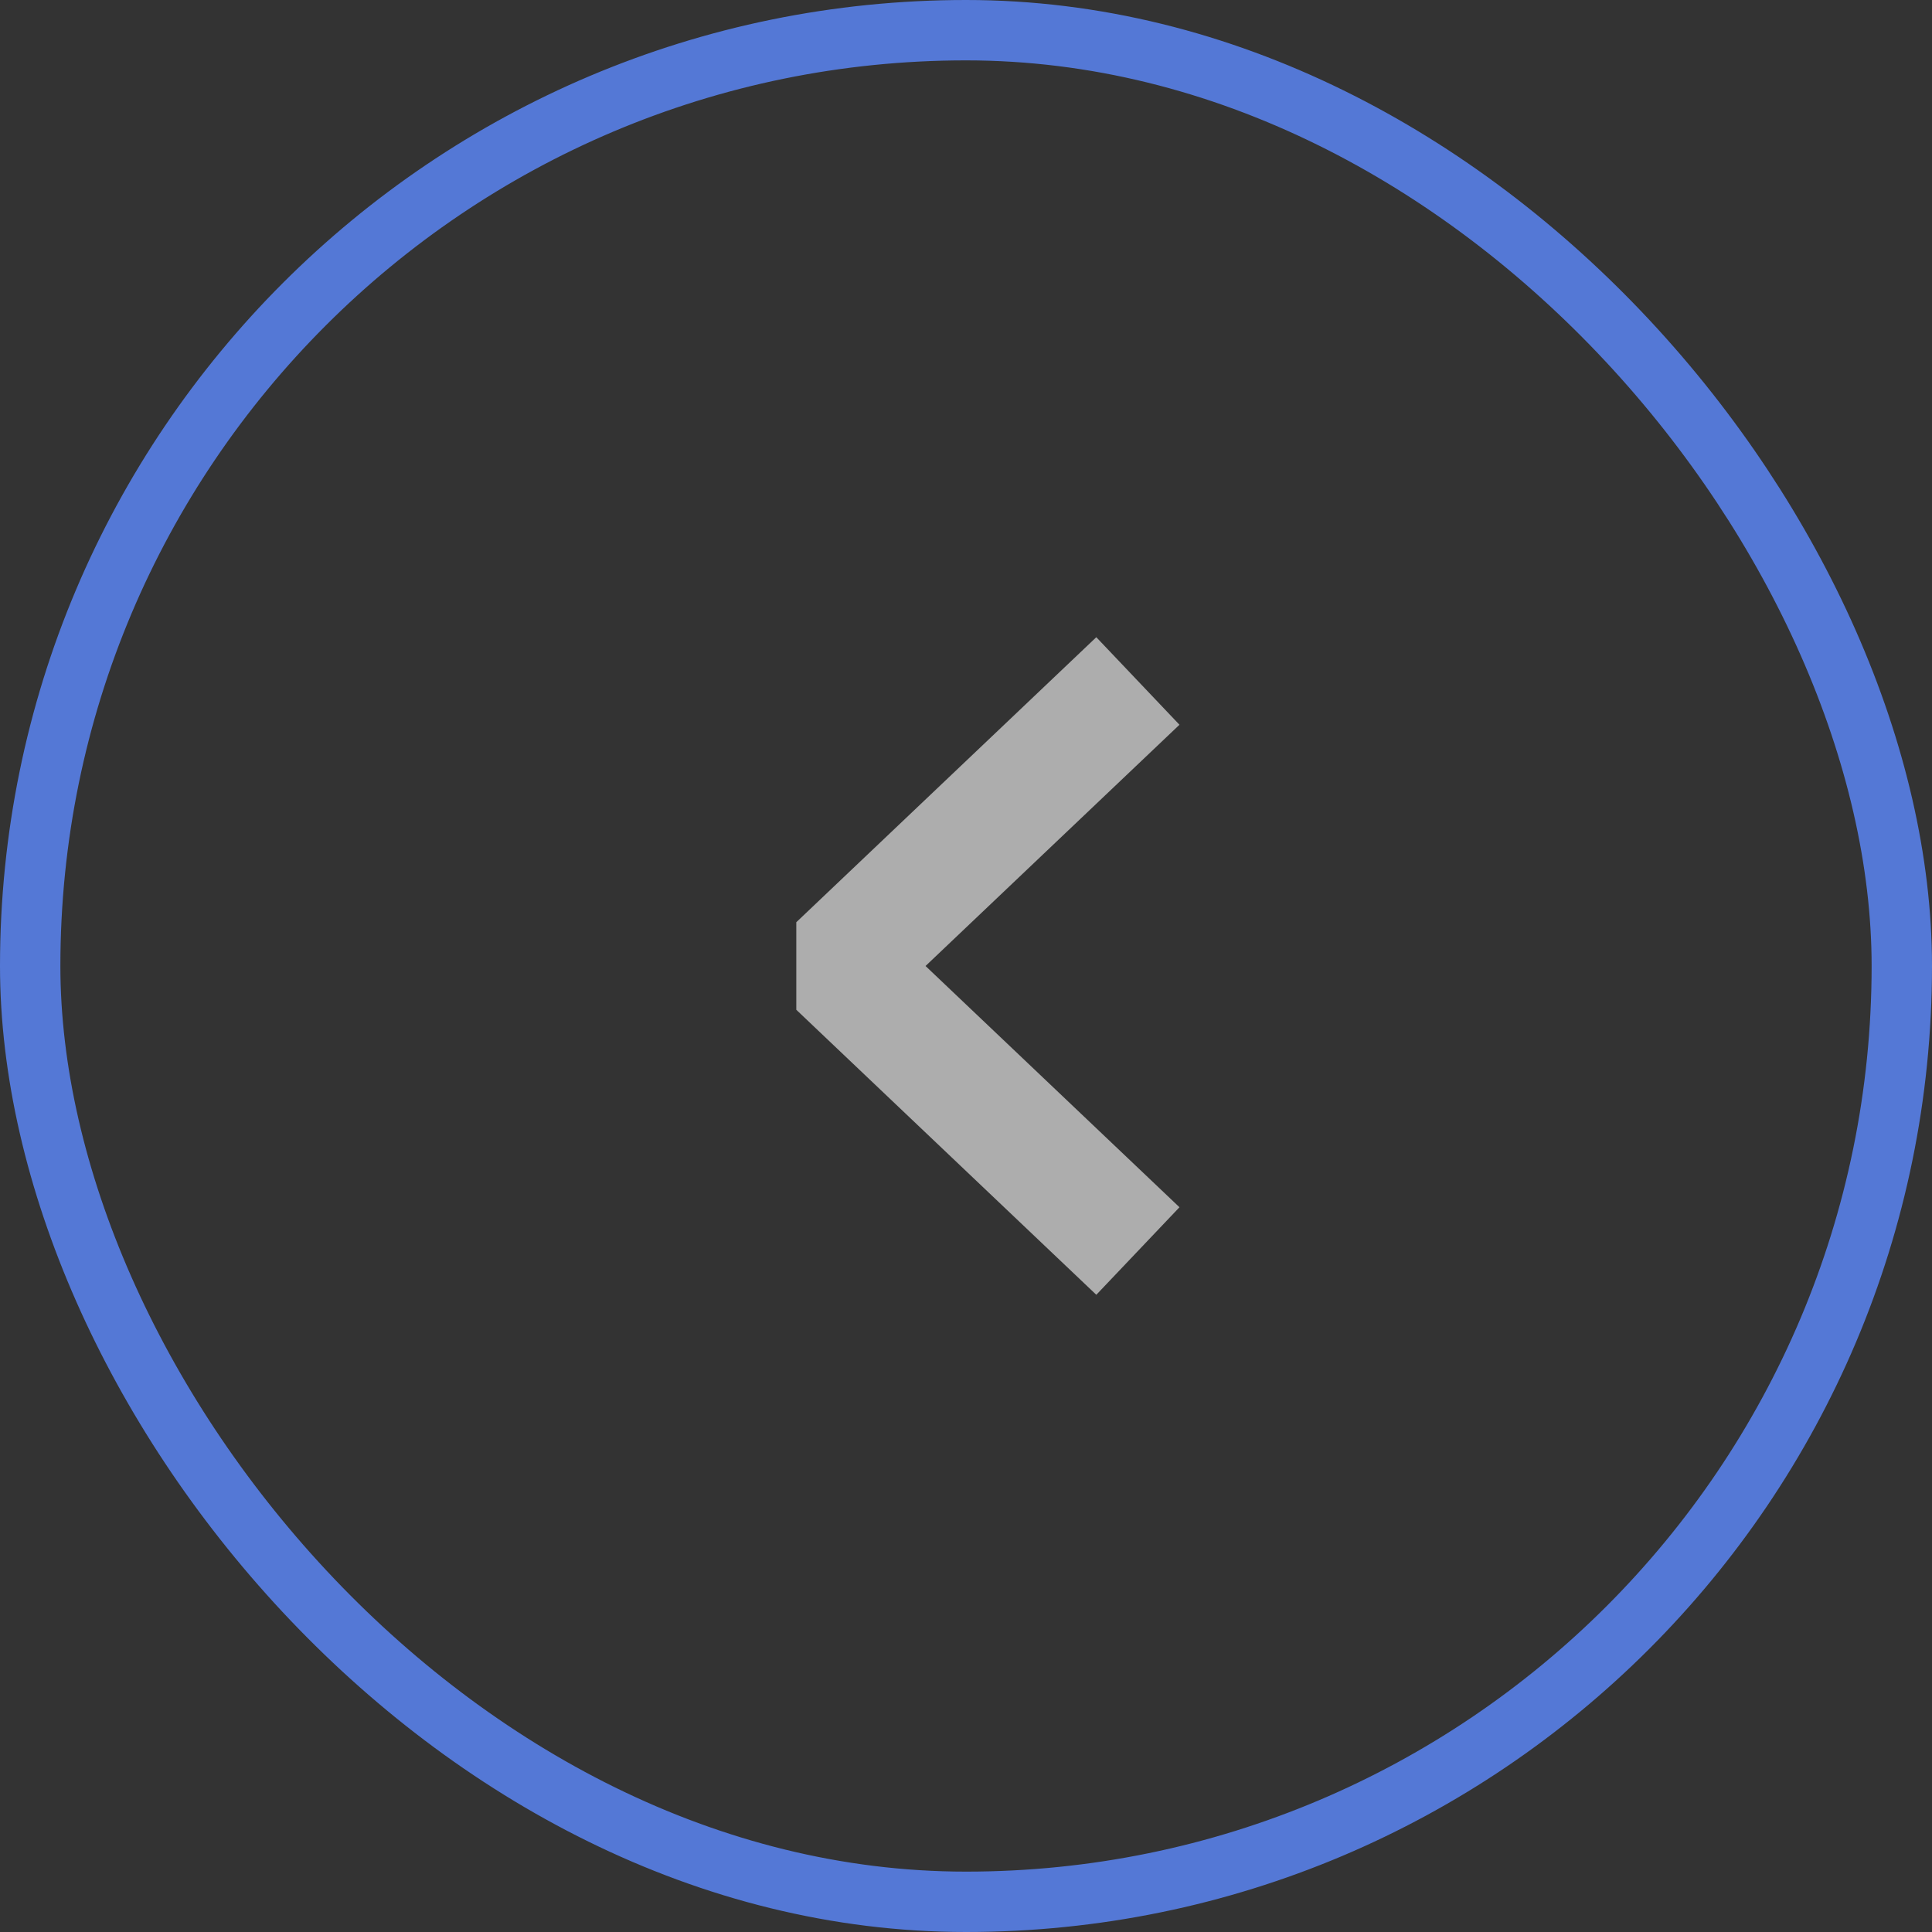 <svg width="32" height="32" viewBox="0 0 32 32" fill="none" xmlns="http://www.w3.org/2000/svg">
<rect x="0" y="0" width="32" height="32" fill="#333333" stroke="none"/>
<rect x="0.5" y="0.5" width="31" height="31" rx="15.5" stroke="#5D89FF" stroke-opacity="0.8"/>
<path opacity="0.6" d="M18.122 20.032L13.878 16L18.122 11.968" stroke="white" stroke-width="2" stroke-linecap="square" stroke-linejoin="bevel"/>
</svg>

